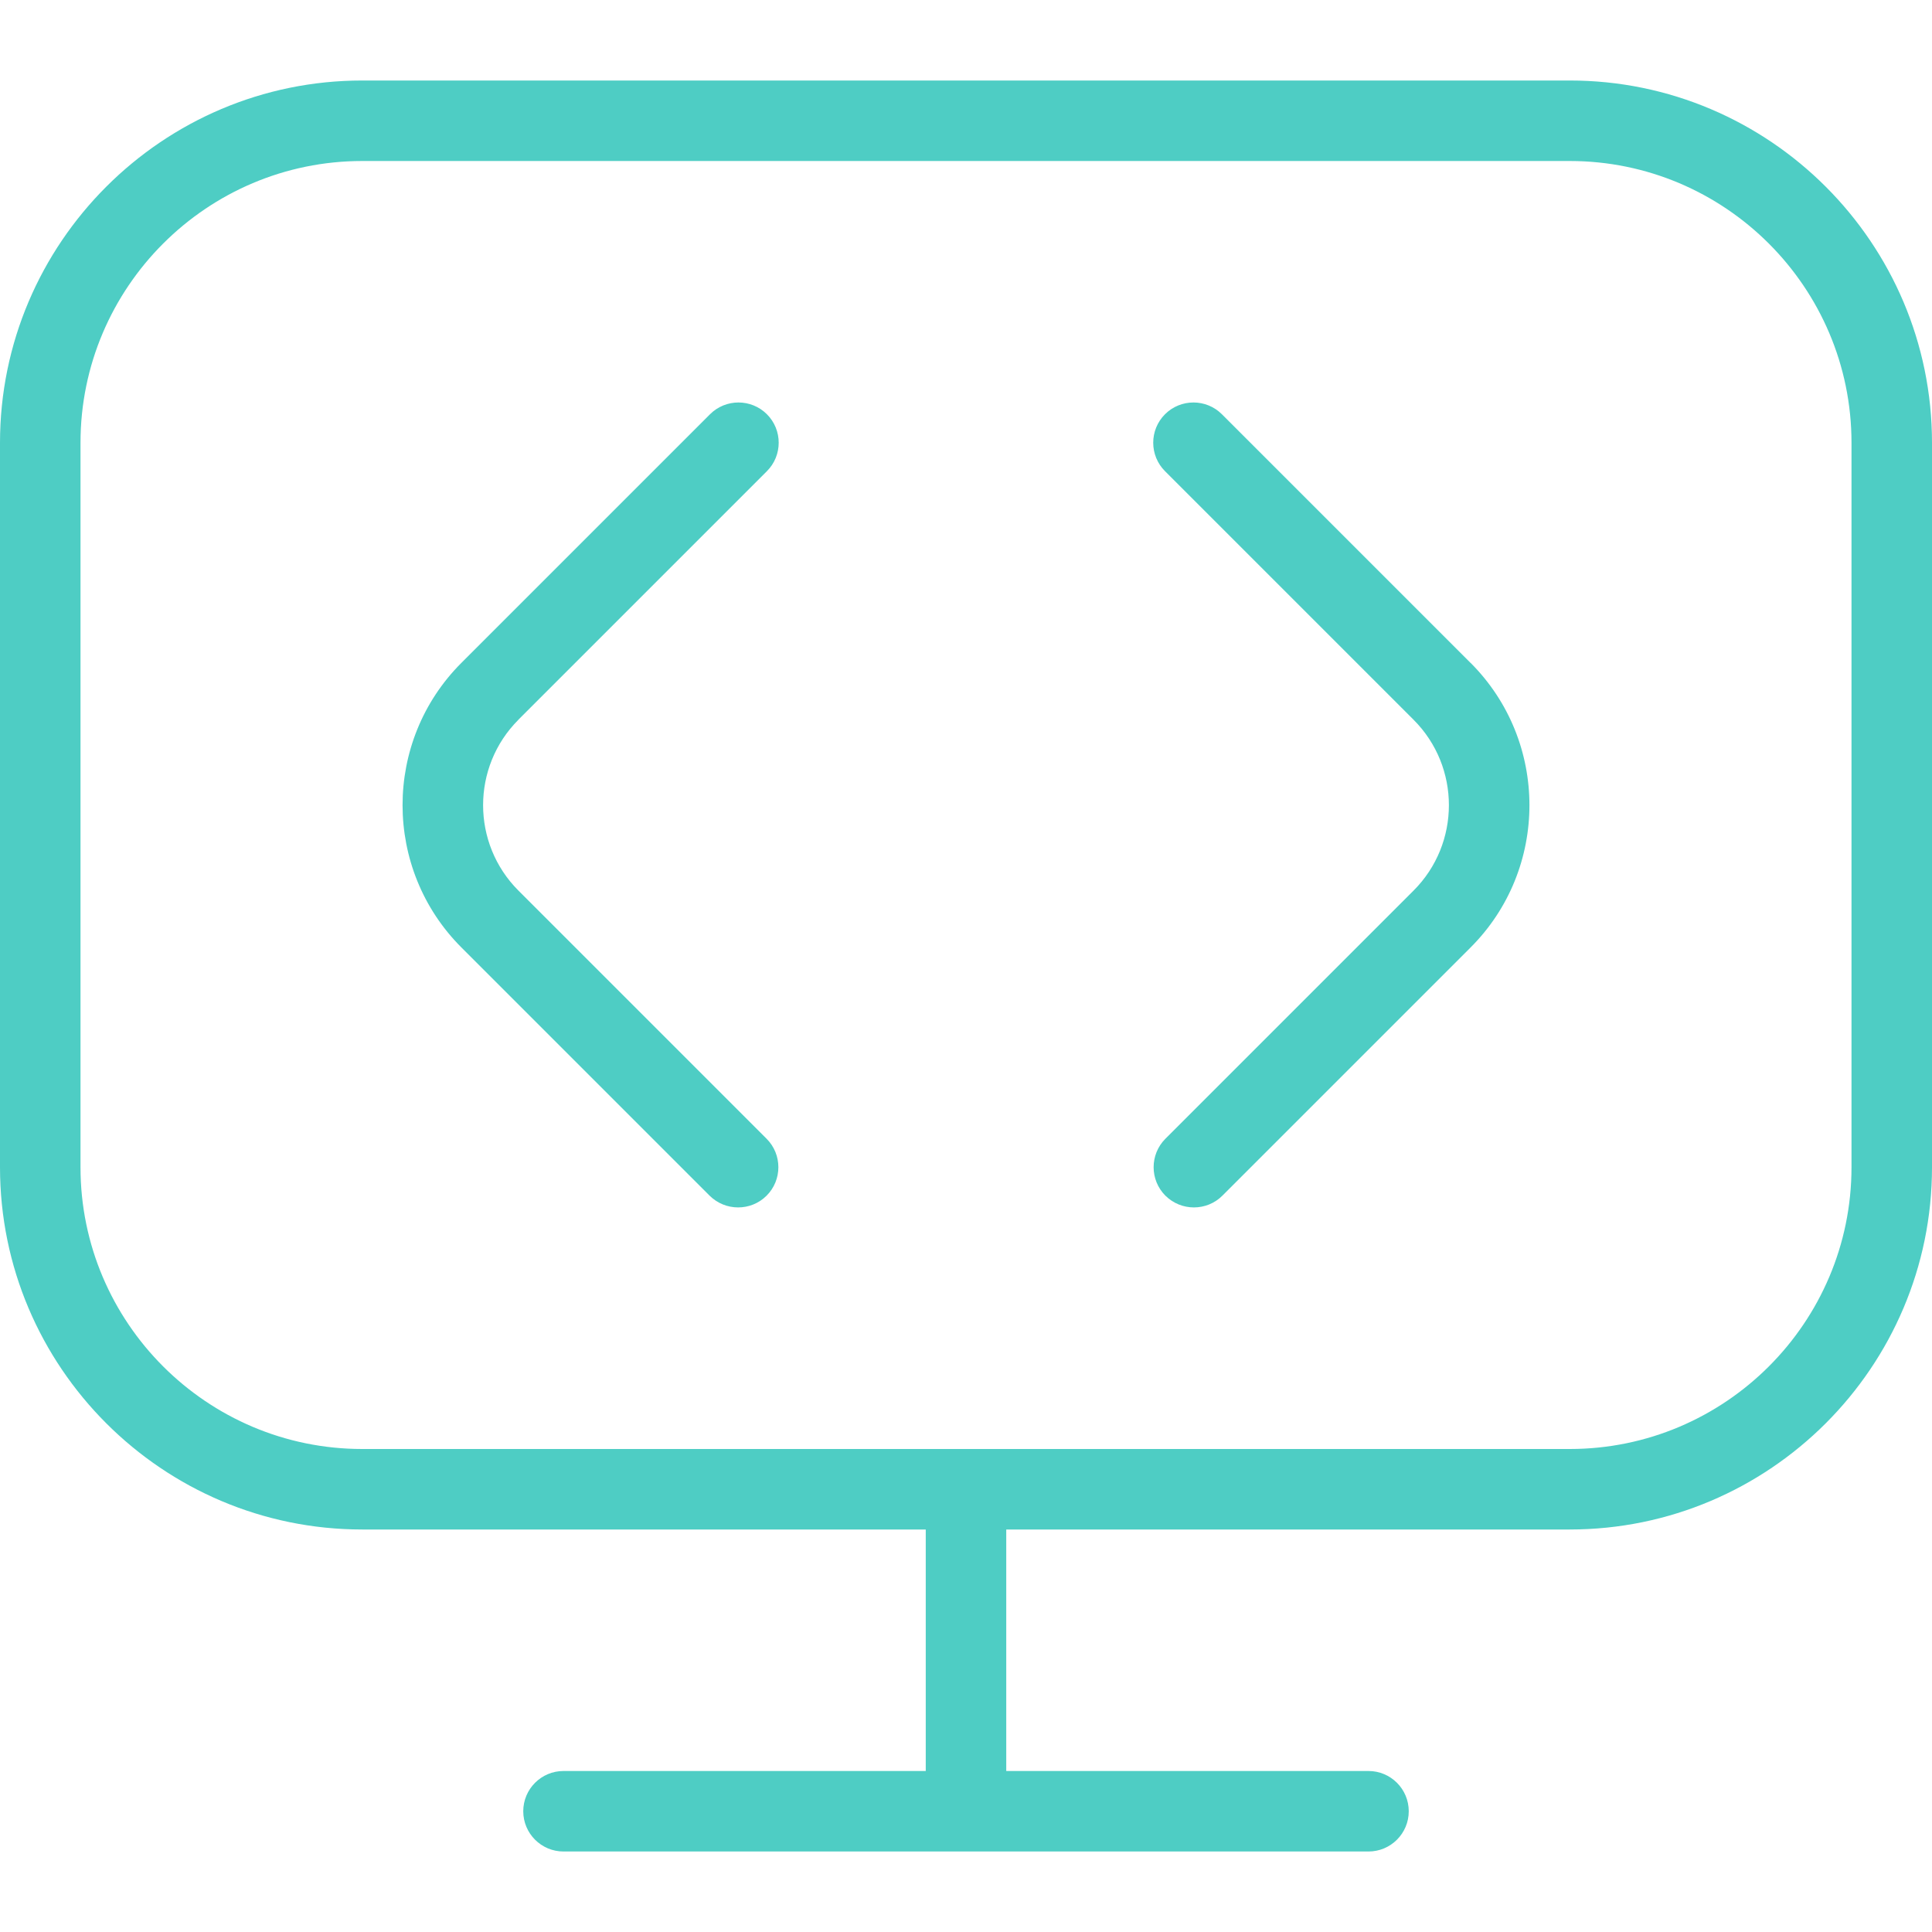 <?xml version="1.0" encoding="UTF-8" standalone="no"?>
<svg
   id="Layer_1"
   data-name="Layer 1"
   viewBox="0 0 24 24"
   width="512"
   height="512"
   version="1.1"
   sodipodi:docname="display-code.svg"
   inkscape:version="1.3.2 (091e20ef0f, 2023-11-25, custom)"
   xmlns:inkscape="http://www.inkscape.org/namespaces/inkscape"
   xmlns:sodipodi="http://sodipodi.sourceforge.net/DTD/sodipodi-0.dtd"
   xmlns="http://www.w3.org/2000/svg"
   xmlns:svg="http://www.w3.org/2000/svg">
  <defs
     id="defs1" />
  <sodipodi:namedview
     id="namedview1"
     pagecolor="#ffffff"
     bordercolor="#000000"
     borderopacity="0.25"
     inkscape:showpageshadow="2"
     inkscape:pageopacity="0.0"
     inkscape:pagecheckerboard="0"
     inkscape:deskcolor="#d1d1d1"
     inkscape:zoom="1.5703125"
     inkscape:cx="256"
     inkscape:cy="256"
     inkscape:window-width="1920"
     inkscape:window-height="1008"
     inkscape:window-x="0"
     inkscape:window-y="0"
     inkscape:window-maximized="1"
     inkscape:current-layer="Layer_1" />
  <path
     d="M19.5,1H4.5C2.019,1,0,3.019,0,5.5V14.5c0,2.481,2.019,4.5,4.5,4.5h7v3H7c-.276,0-.5,.224-.5,.5s.224,.5,.5,.5h10c.276,0,.5-.224,.5-.5s-.224-.5-.5-.5h-4.5v-3h7c2.481,0,4.5-2.019,4.5-4.5V5.5c0-2.481-2.019-4.5-4.5-4.5Zm3.5,13.5c0,1.93-1.57,3.5-3.5,3.5H4.5c-1.93,0-3.5-1.57-3.5-3.5V5.5c0-1.93,1.57-3.5,3.5-3.5h15c1.93,0,3.5,1.57,3.5,3.5V14.5Zm-4.732-6.266c.975,.975,.975,2.562,0,3.536l-3.083,3.083c-.098,.098-.226,.146-.354,.146s-.256-.049-.354-.146c-.195-.195-.195-.512,0-.707l3.083-3.083c.585-.585,.585-1.537,0-2.122l-3.088-3.088c-.195-.195-.195-.512,0-.707s.512-.195,.707,0l3.088,3.088Zm-11.828,.707c-.585,.585-.585,1.537,0,2.122l3.083,3.083c.195,.195,.195,.512,0,.707-.098,.098-.226,.146-.354,.146s-.256-.049-.354-.146l-3.083-3.083c-.975-.975-.975-2.562,0-3.536l3.088-3.088c.195-.195,.512-.195,.707,0s.195,.512,0,.707l-3.088,3.088Z"
     id="path1"
     style="fill:#4ecdc4;fill-opacity:1" />
</svg>
